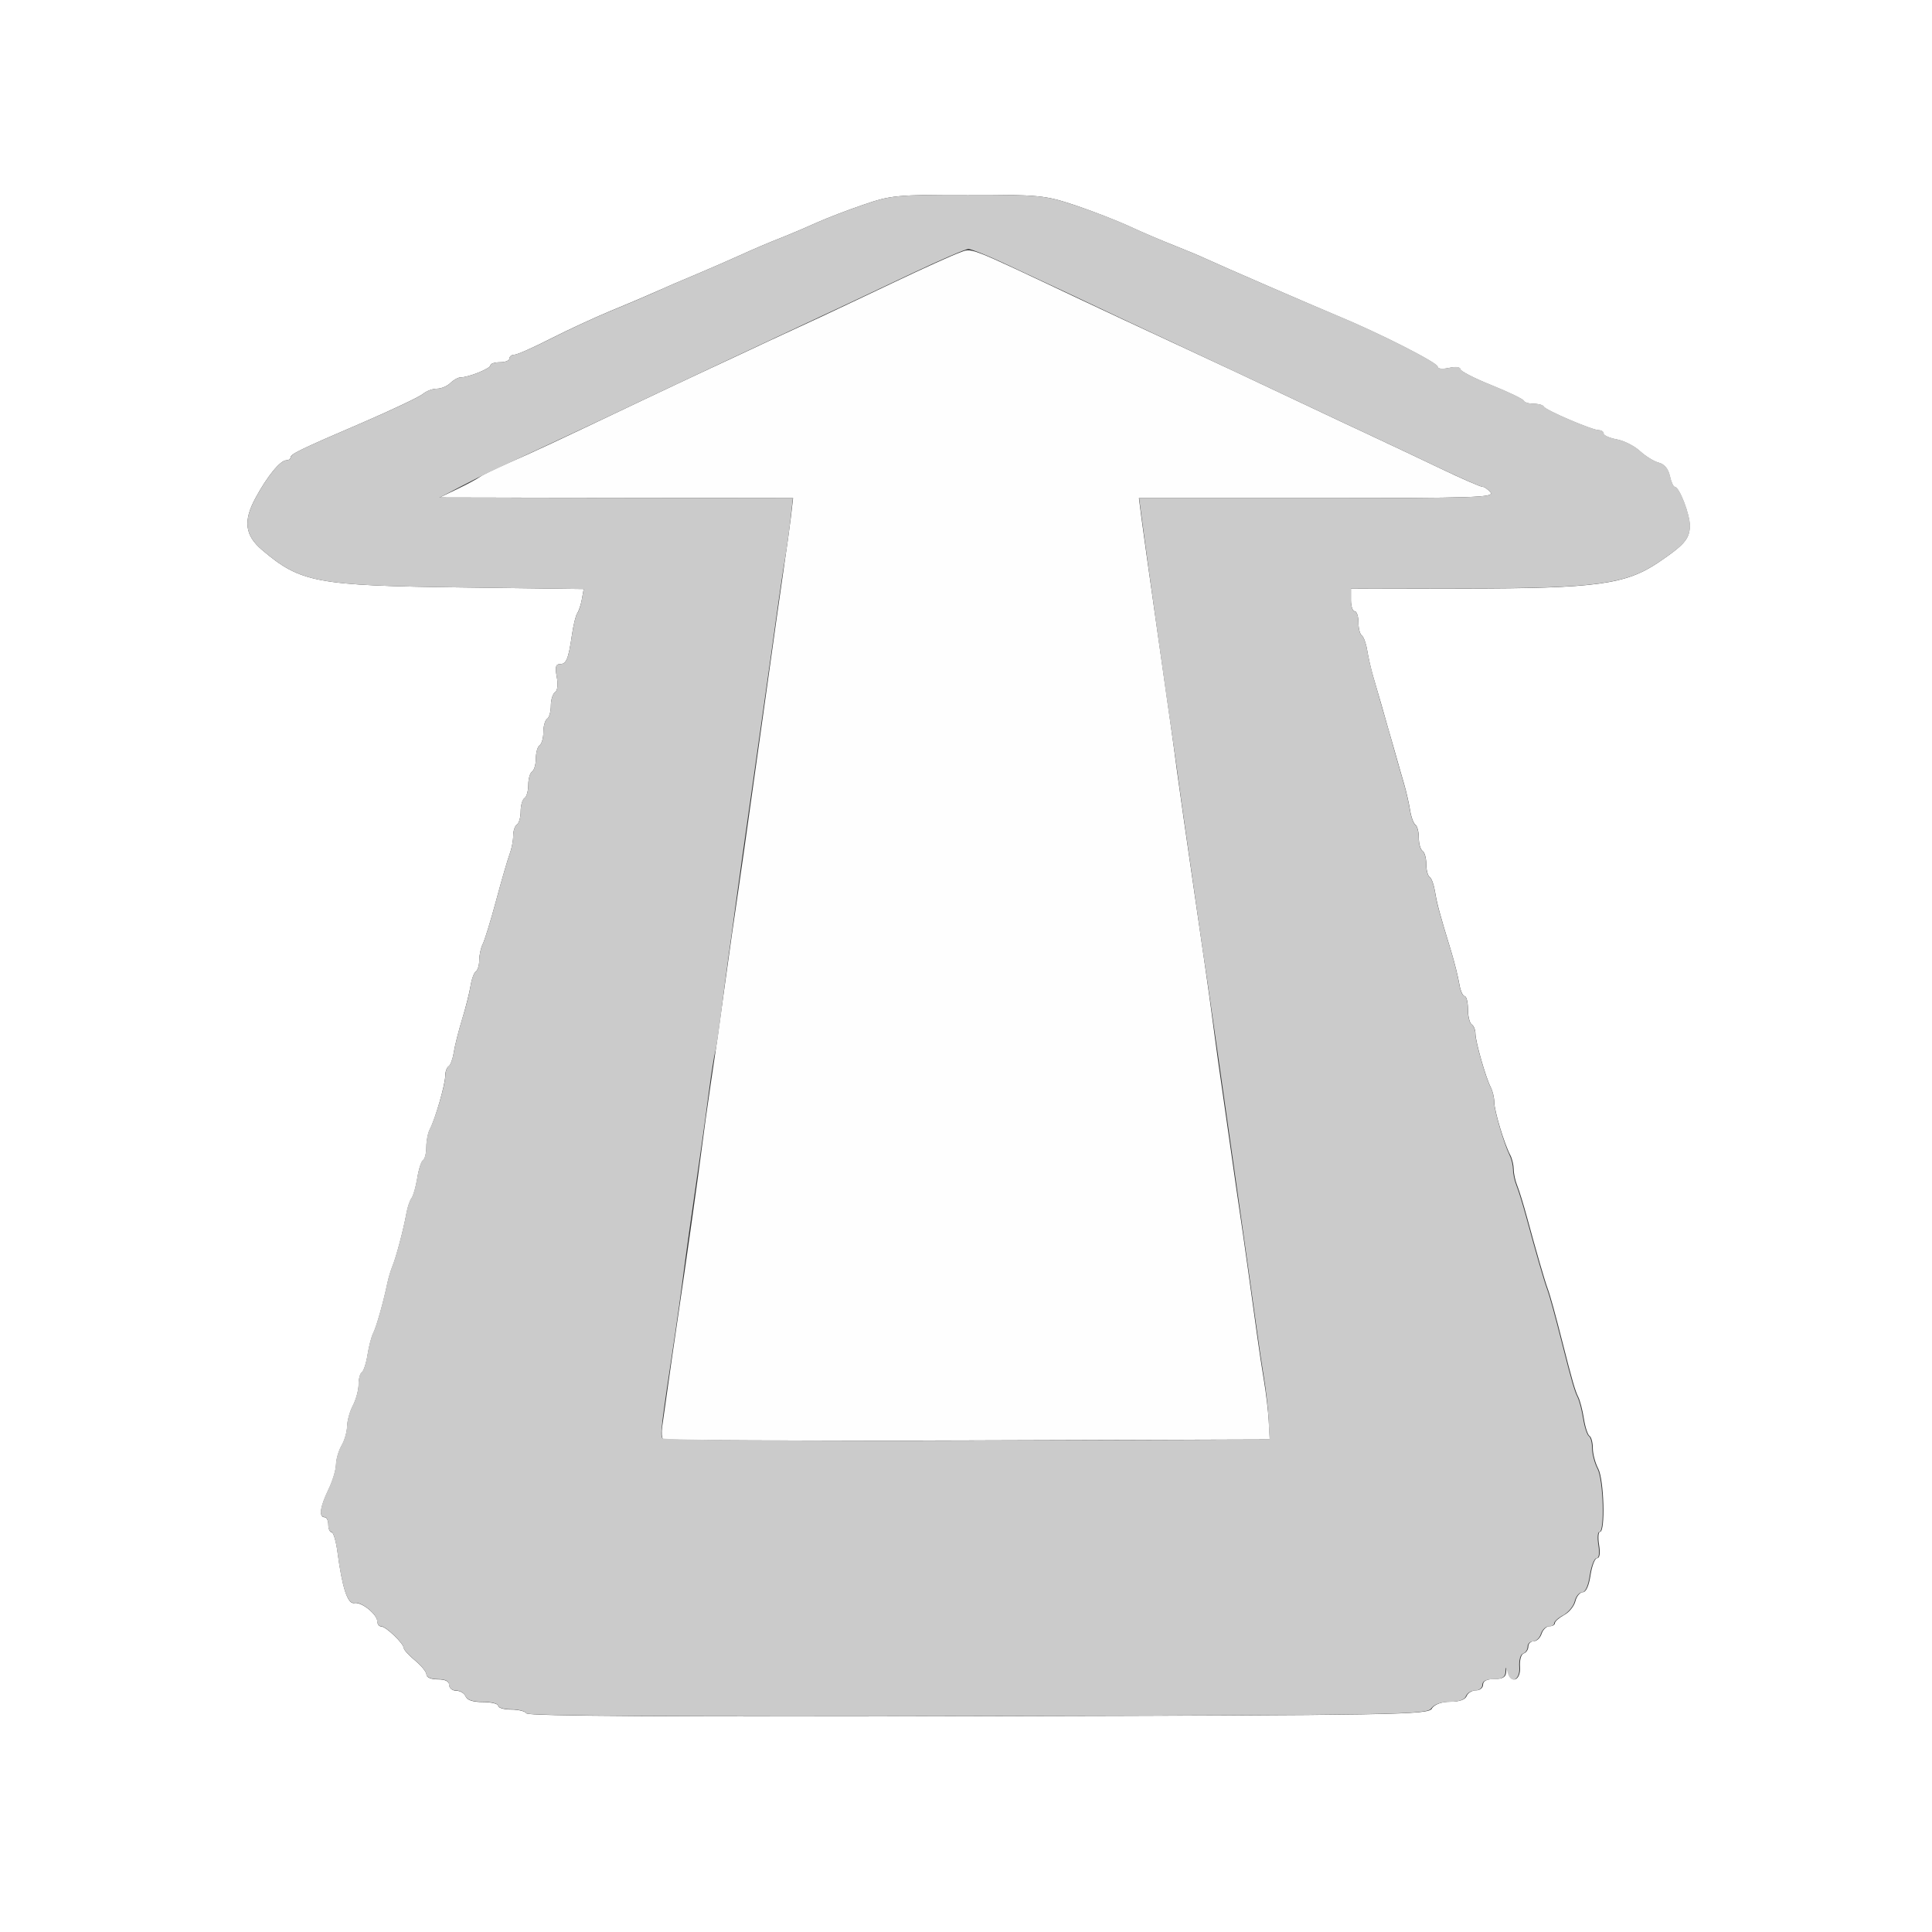 <?xml version="1.0" encoding="UTF-8" standalone="no"?>
<!-- Created with Inkscape (http://www.inkscape.org/) -->

<svg
   xmlns:dc="http://purl.org/dc/elements/1.1/"
   xmlns:cc="http://creativecommons.org/ns#"
   xmlns:rdf="http://www.w3.org/1999/02/22-rdf-syntax-ns#"
   xmlns:svg="http://www.w3.org/2000/svg"
   xmlns="http://www.w3.org/2000/svg"
   xmlns:sodipodi="http://sodipodi.sourceforge.net/DTD/sodipodi-0.dtd"
   xmlns:inkscape="http://www.inkscape.org/namespaces/inkscape"
   version="1.1"
   id="svg2"
   width="16"
   height="16"
   viewBox="0 0 16 16"
   sodipodi:docname="DOLLY.svg"
   inkscape:version="0.92.4 (5da689c313, 2019-01-14)">
  <rect x="0" y="0" width="16" height="16" fill="#333333" stroke="none"/>
  <defs
     id="defs6" />
  <sodipodi:namedview
     pagecolor="#ffffff"
     bordercolor="#666666"
     borderopacity="1"
     objecttolerance="10"
     gridtolerance="10"
     guidetolerance="10"
     inkscape:pageopacity="0"
     inkscape:pageshadow="2"
     inkscape:window-width="1108"
     inkscape:window-height="784"
     id="namedview4"
     showgrid="false"
     inkscape:zoom="14.75"
     inkscape:cx="8"
     inkscape:cy="8"
     inkscape:window-x="0"
     inkscape:window-y="0"
     inkscape:window-maximized="0"
     inkscape:current-layer="svg2" />
  <g
     id="DOLLY">
    <path
       style="fill:#ffffff;stroke-width:0.031"
       d="M 0,8 V 0 h 8 8 v 8 8 H 8 0 Z m 11.858,6.148 c 0.026,-0.035 0.082,-0.055 0.155,-0.055 0.073,0 0.121,-0.017 0.133,-0.047 0.01,-0.026 0.045,-0.047 0.077,-0.047 0.033,0 0.059,-0.021 0.059,-0.047 0,-0.031 0.031,-0.047 0.094,-0.047 0.067,0 0.095,-0.016 0.097,-0.055 0.004,-0.052 0.004,-0.052 0.018,0 0.026,0.1 0.105,0.064 0.097,-0.045 -0.004,-0.057 0.009,-0.105 0.031,-0.112 0.021,-0.007 0.038,-0.033 0.038,-0.057 0,-0.024 0.02,-0.044 0.045,-0.044 0.025,0 0.054,-0.028 0.065,-0.062 0.011,-0.034 0.04,-0.062 0.065,-0.062 0.025,0 0.045,-0.012 0.045,-0.026 0,-0.014 0.034,-0.044 0.076,-0.067 0.042,-0.022 0.084,-0.074 0.094,-0.115 0.01,-0.041 0.038,-0.074 0.061,-0.074 0.027,0 0.051,-0.053 0.064,-0.141 0.012,-0.077 0.036,-0.141 0.055,-0.141 0.021,0 0.027,-0.041 0.016,-0.109 -0.01,-0.06 -0.006,-0.109 0.008,-0.109 0.045,0 0.033,-0.431 -0.015,-0.523 -0.025,-0.047 -0.045,-0.124 -0.045,-0.17 -9.4e-5,-0.046 -0.012,-0.092 -0.027,-0.101 -0.015,-0.009 -0.036,-0.074 -0.047,-0.144 -0.011,-0.07 -0.032,-0.151 -0.047,-0.18 -0.025,-0.049 -0.051,-0.14 -0.128,-0.444 -0.061,-0.24 -0.103,-0.394 -0.125,-0.453 -0.025,-0.068 -0.091,-0.296 -0.172,-0.594 -0.028,-0.103 -0.064,-0.22 -0.08,-0.259 -0.016,-0.039 -0.029,-0.099 -0.029,-0.133 0,-0.034 -0.012,-0.086 -0.027,-0.116 C 12.456,9.471 12.375,9.196 12.375,9.128 c 0,-0.037 -0.013,-0.091 -0.028,-0.121 -0.042,-0.08 -0.128,-0.381 -0.128,-0.447 0,-0.031 -0.014,-0.066 -0.031,-0.076 -0.017,-0.011 -0.031,-0.068 -0.031,-0.127 0,-0.059 -0.013,-0.108 -0.028,-0.108 -0.015,0 -0.035,-0.046 -0.044,-0.102 C 12.076,8.093 12.046,7.97 12.017,7.875 11.92,7.558 11.901,7.485 11.884,7.383 11.875,7.327 11.856,7.273 11.84,7.263 11.825,7.254 11.812,7.206 11.812,7.156 11.812,7.107 11.798,7.057 11.781,7.047 11.764,7.036 11.75,6.987 11.75,6.938 11.75,6.888 11.737,6.84 11.722,6.83 11.707,6.821 11.687,6.767 11.678,6.711 11.669,6.655 11.647,6.557 11.628,6.492 11.609,6.428 11.579,6.322 11.561,6.258 11.543,6.193 11.514,6.095 11.498,6.039 11.482,5.983 11.455,5.888 11.438,5.828 11.42,5.768 11.391,5.666 11.372,5.602 11.353,5.537 11.331,5.439 11.322,5.383 11.313,5.327 11.293,5.273 11.278,5.263 11.263,5.254 11.25,5.205 11.25,5.154 11.25,5.104 11.236,5.062 11.219,5.062 11.202,5.062 11.188,5.02 11.188,4.969 V 4.875 l 0.945,-8.031e-4 c 1.088,-9.25e-4 1.332,-0.034 1.605,-0.219 0.21,-0.142 0.254,-0.193 0.256,-0.298 0.002,-0.093 -0.087,-0.325 -0.125,-0.325 -0.012,-1.875e-4 -0.03,-0.041 -0.041,-0.091 -0.013,-0.059 -0.045,-0.097 -0.091,-0.109 -0.039,-0.01 -0.109,-0.053 -0.155,-0.095 -0.046,-0.043 -0.133,-0.087 -0.193,-0.098 -0.06,-0.011 -0.109,-0.033 -0.109,-0.048 0,-0.015 -0.018,-0.028 -0.039,-0.028 -0.055,1.25e-4 -0.443,-0.166 -0.456,-0.195 -0.006,-0.013 -0.043,-0.024 -0.083,-0.024 -0.04,0 -0.078,-0.011 -0.083,-0.025 -0.006,-0.014 -0.126,-0.072 -0.268,-0.129 -0.142,-0.057 -0.258,-0.117 -0.258,-0.133 0,-0.017 -0.04,-0.021 -0.094,-0.01 -0.056,0.012 -0.094,0.008 -0.094,-0.011 0,-0.032 -0.488,-0.28 -0.828,-0.42 C 10.866,2.528 10.127,2.208 9.984,2.142 9.933,2.118 9.813,2.068 9.719,2.031 9.624,1.994 9.46,1.924 9.354,1.875 9.248,1.826 9.044,1.747 8.901,1.699 8.652,1.617 8.614,1.613 8.016,1.613 7.424,1.613 7.378,1.617 7.152,1.695 7.021,1.739 6.852,1.805 6.775,1.839 6.698,1.874 6.56,1.933 6.467,1.97 6.374,2.006 6.224,2.07 6.133,2.112 6.042,2.153 5.88,2.224 5.773,2.269 5.666,2.313 5.508,2.381 5.422,2.42 5.336,2.458 5.167,2.53 5.047,2.579 4.927,2.629 4.709,2.729 4.564,2.803 4.419,2.877 4.282,2.938 4.259,2.938 4.237,2.938 4.219,2.952 4.219,2.969 4.219,2.986 4.184,3 4.141,3 4.098,3 4.062,3.011 4.062,3.025 4.062,3.052 3.881,3.125 3.816,3.125 c -0.021,0 -0.06,0.021 -0.086,0.047 -0.026,0.026 -0.076,0.047 -0.112,0.047 -0.036,0 -0.088,0.02 -0.115,0.043 C 3.475,3.286 3.256,3.39 3.016,3.494 2.476,3.726 2.407,3.76 2.406,3.789 2.406,3.802 2.39,3.812 2.371,3.812 2.321,3.812 2.212,3.946 2.115,4.126 2.013,4.315 2.028,4.434 2.171,4.555 2.489,4.825 2.621,4.85 3.831,4.865 l 1.003,0.013 -0.015,0.084 c -0.008,0.046 -0.026,0.098 -0.038,0.116 -0.013,0.017 -0.033,0.1 -0.045,0.184 C 4.707,5.46 4.69,5.5 4.636,5.5 c -0.034,0 -0.04,0.025 -0.025,0.106 0.012,0.064 0.006,0.114 -0.014,0.127 C 4.578,5.744 4.562,5.794 4.562,5.844 4.562,5.893 4.548,5.943 4.531,5.953 4.514,5.964 4.5,6.013 4.5,6.062 4.5,6.112 4.486,6.161 4.469,6.172 4.452,6.182 4.438,6.232 4.438,6.281 4.438,6.331 4.423,6.38 4.406,6.391 4.389,6.401 4.375,6.45 4.375,6.5 4.375,6.55 4.361,6.599 4.344,6.609 4.327,6.62 4.312,6.669 4.312,6.719 4.312,6.768 4.298,6.818 4.281,6.828 4.264,6.839 4.25,6.881 4.25,6.922 4.25,6.963 4.237,7.029 4.222,7.069 4.207,7.108 4.156,7.281 4.11,7.453 4.064,7.625 4.013,7.79 3.997,7.82 3.982,7.85 3.969,7.909 3.969,7.951 c 0,0.042 -0.013,0.084 -0.028,0.094 -0.015,0.009 -0.035,0.063 -0.044,0.119 -0.009,0.056 -0.04,0.179 -0.069,0.274 -0.029,0.095 -0.061,0.218 -0.069,0.274 -0.009,0.056 -0.028,0.11 -0.044,0.119 -0.015,0.009 -0.028,0.045 -0.028,0.08 0,0.071 -0.083,0.358 -0.127,0.441 -0.016,0.03 -0.029,0.096 -0.029,0.147 0,0.051 -0.012,0.1 -0.027,0.109 -0.015,0.009 -0.037,0.076 -0.048,0.149 -0.012,0.073 -0.033,0.147 -0.047,0.165 -0.014,0.018 -0.034,0.075 -0.043,0.127 -0.024,0.132 -0.085,0.364 -0.116,0.438 -0.014,0.034 -0.033,0.098 -0.042,0.141 -0.032,0.154 -0.09,0.36 -0.117,0.413 -0.015,0.029 -0.036,0.11 -0.047,0.18 -0.011,0.07 -0.033,0.135 -0.047,0.144 -0.015,0.009 -0.027,0.055 -0.027,0.101 -1.063e-4,0.046 -0.021,0.124 -0.047,0.174 -0.026,0.049 -0.047,0.127 -0.048,0.172 -6.091e-4,0.045 -0.021,0.118 -0.046,0.16 -0.025,0.043 -0.045,0.114 -0.046,0.158 -6.09e-4,0.044 -0.029,0.138 -0.064,0.209 -0.068,0.141 -0.08,0.226 -0.031,0.226 0.017,0 0.031,0.028 0.031,0.062 0,0.034 0.012,0.062 0.027,0.062 0.015,0 0.037,0.074 0.049,0.164 0.039,0.297 0.084,0.434 0.139,0.423 0.06,-0.012 0.191,0.094 0.191,0.153 0,0.023 0.015,0.041 0.033,0.041 0.038,0 0.186,0.142 0.186,0.179 0,0.014 0.042,0.06 0.094,0.103 0.052,0.043 0.094,0.095 0.094,0.117 0,0.023 0.039,0.039 0.094,0.039 0.062,0 0.094,0.016 0.094,0.047 0,0.026 0.027,0.047 0.059,0.047 0.033,0 0.067,0.021 0.077,0.047 0.012,0.031 0.061,0.047 0.144,0.047 0.069,0 0.126,0.014 0.126,0.031 0,0.017 0.048,0.031 0.108,0.031 0.059,0 0.116,0.014 0.127,0.032 0.013,0.022 1.227,0.029 3.739,0.023 3.5,-0.008 3.721,-0.012 3.759,-0.063 z"
       id="path823"
       inkscape:connector-curvature="0" />
    <path
       style="fill:#fefefe;stroke-width:0.031"
       d="m 5.491,11.918 c -0.011,-0.011 -0.014,-0.057 -0.007,-0.102 0.007,-0.045 0.027,-0.188 0.045,-0.317 0.018,-0.129 0.053,-0.375 0.079,-0.547 C 5.684,10.439 5.786,9.717 5.813,9.5 5.827,9.388 5.86,9.149 5.887,8.969 5.938,8.63 5.949,8.553 6.003,8.156 6.021,8.027 6.047,7.838 6.062,7.734 6.139,7.211 6.17,6.993 6.313,5.969 6.398,5.359 6.481,4.768 6.498,4.656 6.515,4.545 6.538,4.379 6.549,4.289 L 6.568,4.125 5.104,4.123 3.641,4.12 3.787,4.05 c 0.081,-0.039 0.165,-0.084 0.188,-0.101 0.022,-0.017 0.132,-0.07 0.244,-0.119 C 4.413,3.746 4.586,3.665 5.312,3.319 5.493,3.233 5.75,3.112 5.883,3.05 6.016,2.988 6.234,2.887 6.367,2.824 6.5,2.762 6.694,2.672 6.797,2.625 6.9,2.577 7.176,2.446 7.41,2.335 7.645,2.223 7.884,2.115 7.942,2.094 c 0.114,-0.041 0.041,-0.069 1.011,0.389 0.172,0.081 0.509,0.239 0.75,0.35 0.421,0.195 0.617,0.287 1.156,0.542 0.138,0.065 0.362,0.171 0.5,0.235 0.138,0.064 0.393,0.185 0.569,0.269 0.175,0.084 0.332,0.152 0.348,0.152 0.016,0 0.047,0.021 0.068,0.047 0.034,0.042 -0.129,0.047 -1.437,0.047 H 9.432 l 0.021,0.164 c 0.012,0.09 0.063,0.459 0.115,0.82 0.129,0.902 0.147,1.03 0.18,1.281 0.016,0.12 0.08,0.57 0.143,1 0.063,0.43 0.128,0.88 0.143,1 0.016,0.12 0.041,0.31 0.057,0.422 0.016,0.112 0.058,0.407 0.094,0.656 0.035,0.249 0.072,0.502 0.081,0.562 0.024,0.156 0.108,0.757 0.143,1.016 0.016,0.12 0.043,0.296 0.059,0.391 0.016,0.095 0.034,0.242 0.039,0.328 l 0.009,0.156 -2.502,0.008 c -1.376,0.004 -2.511,-7.78e-4 -2.522,-0.011 z"
       id="path821"
       inkscape:connector-curvature="0" />
    <path
       style="fill:#cbcbcb;stroke-width:0.031"
       d="M 4.36,14.188 C 4.349,14.171 4.292,14.156 4.233,14.156 4.173,14.156 4.125,14.142 4.125,14.125 c 0,-0.017 -0.057,-0.031 -0.126,-0.031 -0.083,0 -0.132,-0.016 -0.144,-0.047 C 3.845,14.021 3.81,14 3.778,14 3.745,14 3.719,13.979 3.719,13.953 c 0,-0.031 -0.031,-0.047 -0.094,-0.047 -0.055,0 -0.094,-0.016 -0.094,-0.039 0,-0.022 -0.042,-0.074 -0.094,-0.117 -0.052,-0.043 -0.094,-0.089 -0.094,-0.103 0,-0.037 -0.148,-0.179 -0.186,-0.179 -0.018,0 -0.033,-0.019 -0.033,-0.041 0,-0.059 -0.132,-0.165 -0.191,-0.153 -0.055,0.011 -0.1,-0.126 -0.139,-0.423 -0.012,-0.09 -0.034,-0.164 -0.049,-0.164 -0.015,0 -0.027,-0.028 -0.027,-0.062 0,-0.034 -0.014,-0.062 -0.031,-0.062 -0.049,0 -0.037,-0.085 0.031,-0.226 0.034,-0.071 0.063,-0.165 0.064,-0.209 6.091e-4,-0.044 0.021,-0.115 0.046,-0.158 0.025,-0.043 0.045,-0.115 0.046,-0.16 6.09e-4,-0.045 0.022,-0.123 0.048,-0.172 0.026,-0.049 0.047,-0.127 0.047,-0.174 1.062e-4,-0.046 0.012,-0.092 0.027,-0.101 0.015,-0.009 0.036,-0.074 0.047,-0.144 0.011,-0.07 0.032,-0.151 0.047,-0.18 0.027,-0.052 0.085,-0.259 0.117,-0.413 0.009,-0.043 0.028,-0.106 0.042,-0.141 0.031,-0.074 0.093,-0.305 0.116,-0.438 0.009,-0.052 0.029,-0.109 0.043,-0.127 0.014,-0.018 0.035,-0.092 0.047,-0.165 0.012,-0.073 0.033,-0.14 0.048,-0.149 0.015,-0.009 0.027,-0.058 0.027,-0.109 0,-0.051 0.013,-0.117 0.029,-0.147 C 3.604,9.268 3.688,8.981 3.688,8.91 3.688,8.876 3.7,8.84 3.715,8.83 3.731,8.821 3.75,8.767 3.759,8.711 3.768,8.655 3.799,8.532 3.828,8.437 3.858,8.343 3.889,8.22 3.897,8.164 3.906,8.108 3.926,8.054 3.941,8.045 3.956,8.035 3.969,7.993 3.969,7.951 3.969,7.909 3.982,7.85 3.997,7.82 4.013,7.79 4.064,7.625 4.11,7.453 4.156,7.281 4.207,7.108 4.222,7.069 4.237,7.029 4.25,6.963 4.25,6.922 c 0,-0.041 0.014,-0.084 0.031,-0.094 0.017,-0.011 0.031,-0.06 0.031,-0.109 0,-0.05 0.014,-0.099 0.031,-0.109 C 4.361,6.599 4.375,6.55 4.375,6.5 4.375,6.45 4.389,6.401 4.406,6.391 4.423,6.38 4.438,6.331 4.438,6.281 4.438,6.232 4.452,6.182 4.469,6.172 4.486,6.161 4.5,6.112 4.5,6.062 4.5,6.013 4.514,5.964 4.531,5.953 4.548,5.943 4.562,5.893 4.562,5.844 4.562,5.794 4.578,5.744 4.597,5.733 4.617,5.72 4.623,5.67 4.611,5.606 4.596,5.525 4.602,5.5 4.636,5.5 c 0.054,0 0.071,-0.04 0.1,-0.238 0.012,-0.084 0.032,-0.166 0.045,-0.184 0.013,-0.017 0.03,-0.069 0.038,-0.116 L 4.834,4.878 3.831,4.865 C 2.621,4.85 2.489,4.825 2.171,4.555 2.028,4.434 2.013,4.315 2.115,4.126 2.212,3.946 2.321,3.812 2.371,3.812 c 0.019,0 0.036,-0.011 0.036,-0.023 3.063e-4,-0.03 0.069,-0.063 0.609,-0.295 0.241,-0.104 0.46,-0.208 0.487,-0.232 0.027,-0.024 0.079,-0.043 0.115,-0.043 0.036,0 0.087,-0.021 0.112,-0.047 C 3.756,3.146 3.794,3.125 3.816,3.125 3.881,3.125 4.062,3.052 4.062,3.025 4.062,3.011 4.098,3 4.141,3 4.184,3 4.219,2.986 4.219,2.969 c 0,-0.017 0.018,-0.031 0.04,-0.031 0.022,0 0.159,-0.06 0.305,-0.134 0.145,-0.074 0.363,-0.175 0.483,-0.224 0.12,-0.049 0.289,-0.121 0.375,-0.159 C 5.508,2.381 5.666,2.313 5.773,2.269 5.88,2.224 6.042,2.153 6.133,2.112 6.224,2.07 6.374,2.006 6.467,1.97 6.56,1.933 6.698,1.874 6.775,1.839 6.852,1.805 7.021,1.739 7.152,1.695 7.378,1.617 7.424,1.613 8.016,1.613 c 0.598,1.375e-4 0.636,0.004 0.885,0.086 0.143,0.047 0.347,0.126 0.453,0.175 0.106,0.049 0.27,0.119 0.365,0.157 0.095,0.037 0.214,0.087 0.266,0.111 0.143,0.066 0.882,0.386 1.094,0.473 0.341,0.141 0.828,0.388 0.828,0.42 0,0.019 0.038,0.023 0.094,0.011 0.054,-0.012 0.094,-0.008 0.094,0.01 0,0.017 0.116,0.077 0.258,0.133 0.142,0.057 0.262,0.115 0.268,0.129 0.006,0.014 0.043,0.025 0.083,0.025 0.04,0 0.078,0.011 0.083,0.024 0.013,0.029 0.401,0.195 0.456,0.195 0.021,-6.25e-5 0.039,0.012 0.039,0.028 0,0.015 0.049,0.037 0.109,0.048 0.06,0.011 0.147,0.055 0.193,0.098 0.046,0.043 0.116,0.085 0.155,0.095 0.046,0.012 0.078,0.05 0.091,0.109 0.011,0.05 0.029,0.091 0.041,0.091 0.038,6.532e-4 0.127,0.233 0.125,0.325 -0.003,0.106 -0.046,0.156 -0.256,0.298 -0.273,0.185 -0.517,0.218 -1.605,0.219 L 11.188,4.875 v 0.094 c 0,0.052 0.014,0.094 0.031,0.094 0.017,0 0.031,0.041 0.031,0.092 0,0.051 0.013,0.1 0.028,0.109 0.015,0.009 0.035,0.063 0.044,0.119 0.009,0.056 0.032,0.155 0.05,0.219 0.019,0.064 0.048,0.166 0.065,0.227 0.017,0.06 0.045,0.155 0.061,0.211 0.016,0.056 0.044,0.154 0.062,0.219 0.018,0.064 0.048,0.17 0.067,0.234 0.019,0.064 0.041,0.163 0.05,0.219 0.009,0.056 0.029,0.11 0.044,0.119 0.015,0.009 0.028,0.058 0.028,0.107 0,0.05 0.014,0.099 0.031,0.109 0.017,0.011 0.031,0.06 0.031,0.109 0,0.05 0.013,0.098 0.028,0.107 0.015,0.009 0.035,0.063 0.044,0.119 0.016,0.102 0.036,0.175 0.133,0.492 0.029,0.095 0.059,0.218 0.068,0.273 0.009,0.056 0.028,0.102 0.044,0.102 0.015,0 0.028,0.048 0.028,0.108 0,0.059 0.014,0.116 0.031,0.127 0.017,0.011 0.031,0.045 0.031,0.076 0,0.066 0.086,0.367 0.128,0.447 0.016,0.03 0.028,0.084 0.028,0.121 0,0.068 0.081,0.343 0.129,0.442 0.015,0.03 0.027,0.082 0.027,0.116 0,0.034 0.013,0.094 0.029,0.133 0.016,0.039 0.052,0.156 0.08,0.259 0.081,0.298 0.147,0.526 0.172,0.594 0.022,0.059 0.064,0.213 0.125,0.453 0.077,0.304 0.103,0.395 0.128,0.444 0.015,0.029 0.036,0.11 0.047,0.18 0.011,0.07 0.033,0.135 0.047,0.144 0.015,0.009 0.027,0.055 0.027,0.101 9.4e-5,0.046 0.02,0.123 0.045,0.17 0.048,0.092 0.061,0.523 0.015,0.523 -0.014,0 -0.018,0.049 -0.008,0.109 0.011,0.068 0.005,0.109 -0.016,0.109 -0.018,0 -0.043,0.063 -0.055,0.141 -0.013,0.088 -0.037,0.141 -0.064,0.141 -0.024,0 -0.051,0.033 -0.061,0.074 -0.01,0.041 -0.053,0.092 -0.094,0.115 -0.042,0.022 -0.076,0.052 -0.076,0.067 0,0.014 -0.02,0.026 -0.045,0.026 -0.025,0 -0.054,0.028 -0.065,0.062 -0.011,0.034 -0.04,0.062 -0.065,0.062 -0.025,0 -0.045,0.02 -0.045,0.044 0,0.024 -0.017,0.05 -0.038,0.057 -0.022,0.007 -0.035,0.055 -0.031,0.112 0.008,0.108 -0.071,0.145 -0.097,0.045 -0.014,-0.052 -0.014,-0.052 -0.018,0 -0.003,0.039 -0.03,0.055 -0.097,0.055 -0.062,0 -0.094,0.016 -0.094,0.047 0,0.026 -0.027,0.047 -0.059,0.047 -0.033,0 -0.067,0.021 -0.077,0.047 -0.011,0.03 -0.06,0.047 -0.133,0.047 -0.073,0 -0.129,0.02 -0.155,0.055 -0.038,0.051 -0.259,0.055 -3.759,0.063 -2.512,0.006 -3.725,-0.002 -3.739,-0.023 z M 10.506,11.75 c -0.005,-0.095 -0.023,-0.249 -0.039,-0.344 -0.016,-0.095 -0.042,-0.27 -0.058,-0.391 -0.034,-0.255 -0.36,-2.553 -0.408,-2.875 C 9.982,8.02 9.938,7.718 9.903,7.469 9.867,7.22 9.826,6.931 9.811,6.828 9.796,6.725 9.775,6.577 9.765,6.5 9.755,6.423 9.734,6.275 9.719,6.172 9.659,5.767 9.506,4.676 9.451,4.258 L 9.434,4.125 h 1.474 c 1.307,0 1.47,-0.005 1.436,-0.047 -0.021,-0.026 -0.052,-0.047 -0.068,-0.047 -0.016,0 -0.172,-0.069 -0.348,-0.152 -0.175,-0.084 -0.431,-0.205 -0.569,-0.269 -0.138,-0.064 -0.362,-0.17 -0.5,-0.235 C 10.446,3.18 10.154,3.043 9.891,2.92 9.753,2.856 9.493,2.734 9.312,2.649 8.98,2.491 8.722,2.37 8.297,2.172 8.168,2.112 8.043,2.062 8.02,2.062 7.997,2.062 7.782,2.155 7.544,2.268 7.104,2.477 6.952,2.548 6.461,2.778 5.951,3.017 5.642,3.163 5.312,3.319 5.132,3.405 4.914,3.508 4.828,3.548 4.742,3.588 4.549,3.678 4.4,3.748 4.25,3.818 4.095,3.89 4.056,3.908 4.017,3.926 3.907,3.981 3.812,4.031 l -0.172,0.09 1.463,0.002 1.463,0.002 -0.02,0.18 c -0.011,0.099 -0.032,0.25 -0.047,0.336 -0.015,0.086 -0.042,0.269 -0.061,0.406 -0.019,0.138 -0.098,0.7 -0.177,1.25 -0.079,0.55 -0.156,1.095 -0.171,1.211 -0.016,0.116 -0.041,0.306 -0.058,0.422 -0.016,0.116 -0.044,0.329 -0.062,0.472 -0.018,0.144 -0.039,0.284 -0.048,0.312 -0.008,0.028 -0.031,0.171 -0.05,0.317 -0.019,0.146 -0.047,0.35 -0.062,0.453 -0.085,0.587 -0.133,0.929 -0.156,1.109 -0.014,0.112 -0.042,0.309 -0.061,0.438 -0.12,0.795 -0.127,0.849 -0.107,0.881 0.009,0.014 1.143,0.022 2.522,0.018 l 2.506,-0.008 z"
       id="path819"
       inkscape:connector-curvature="0" />
  </g>
</svg>
